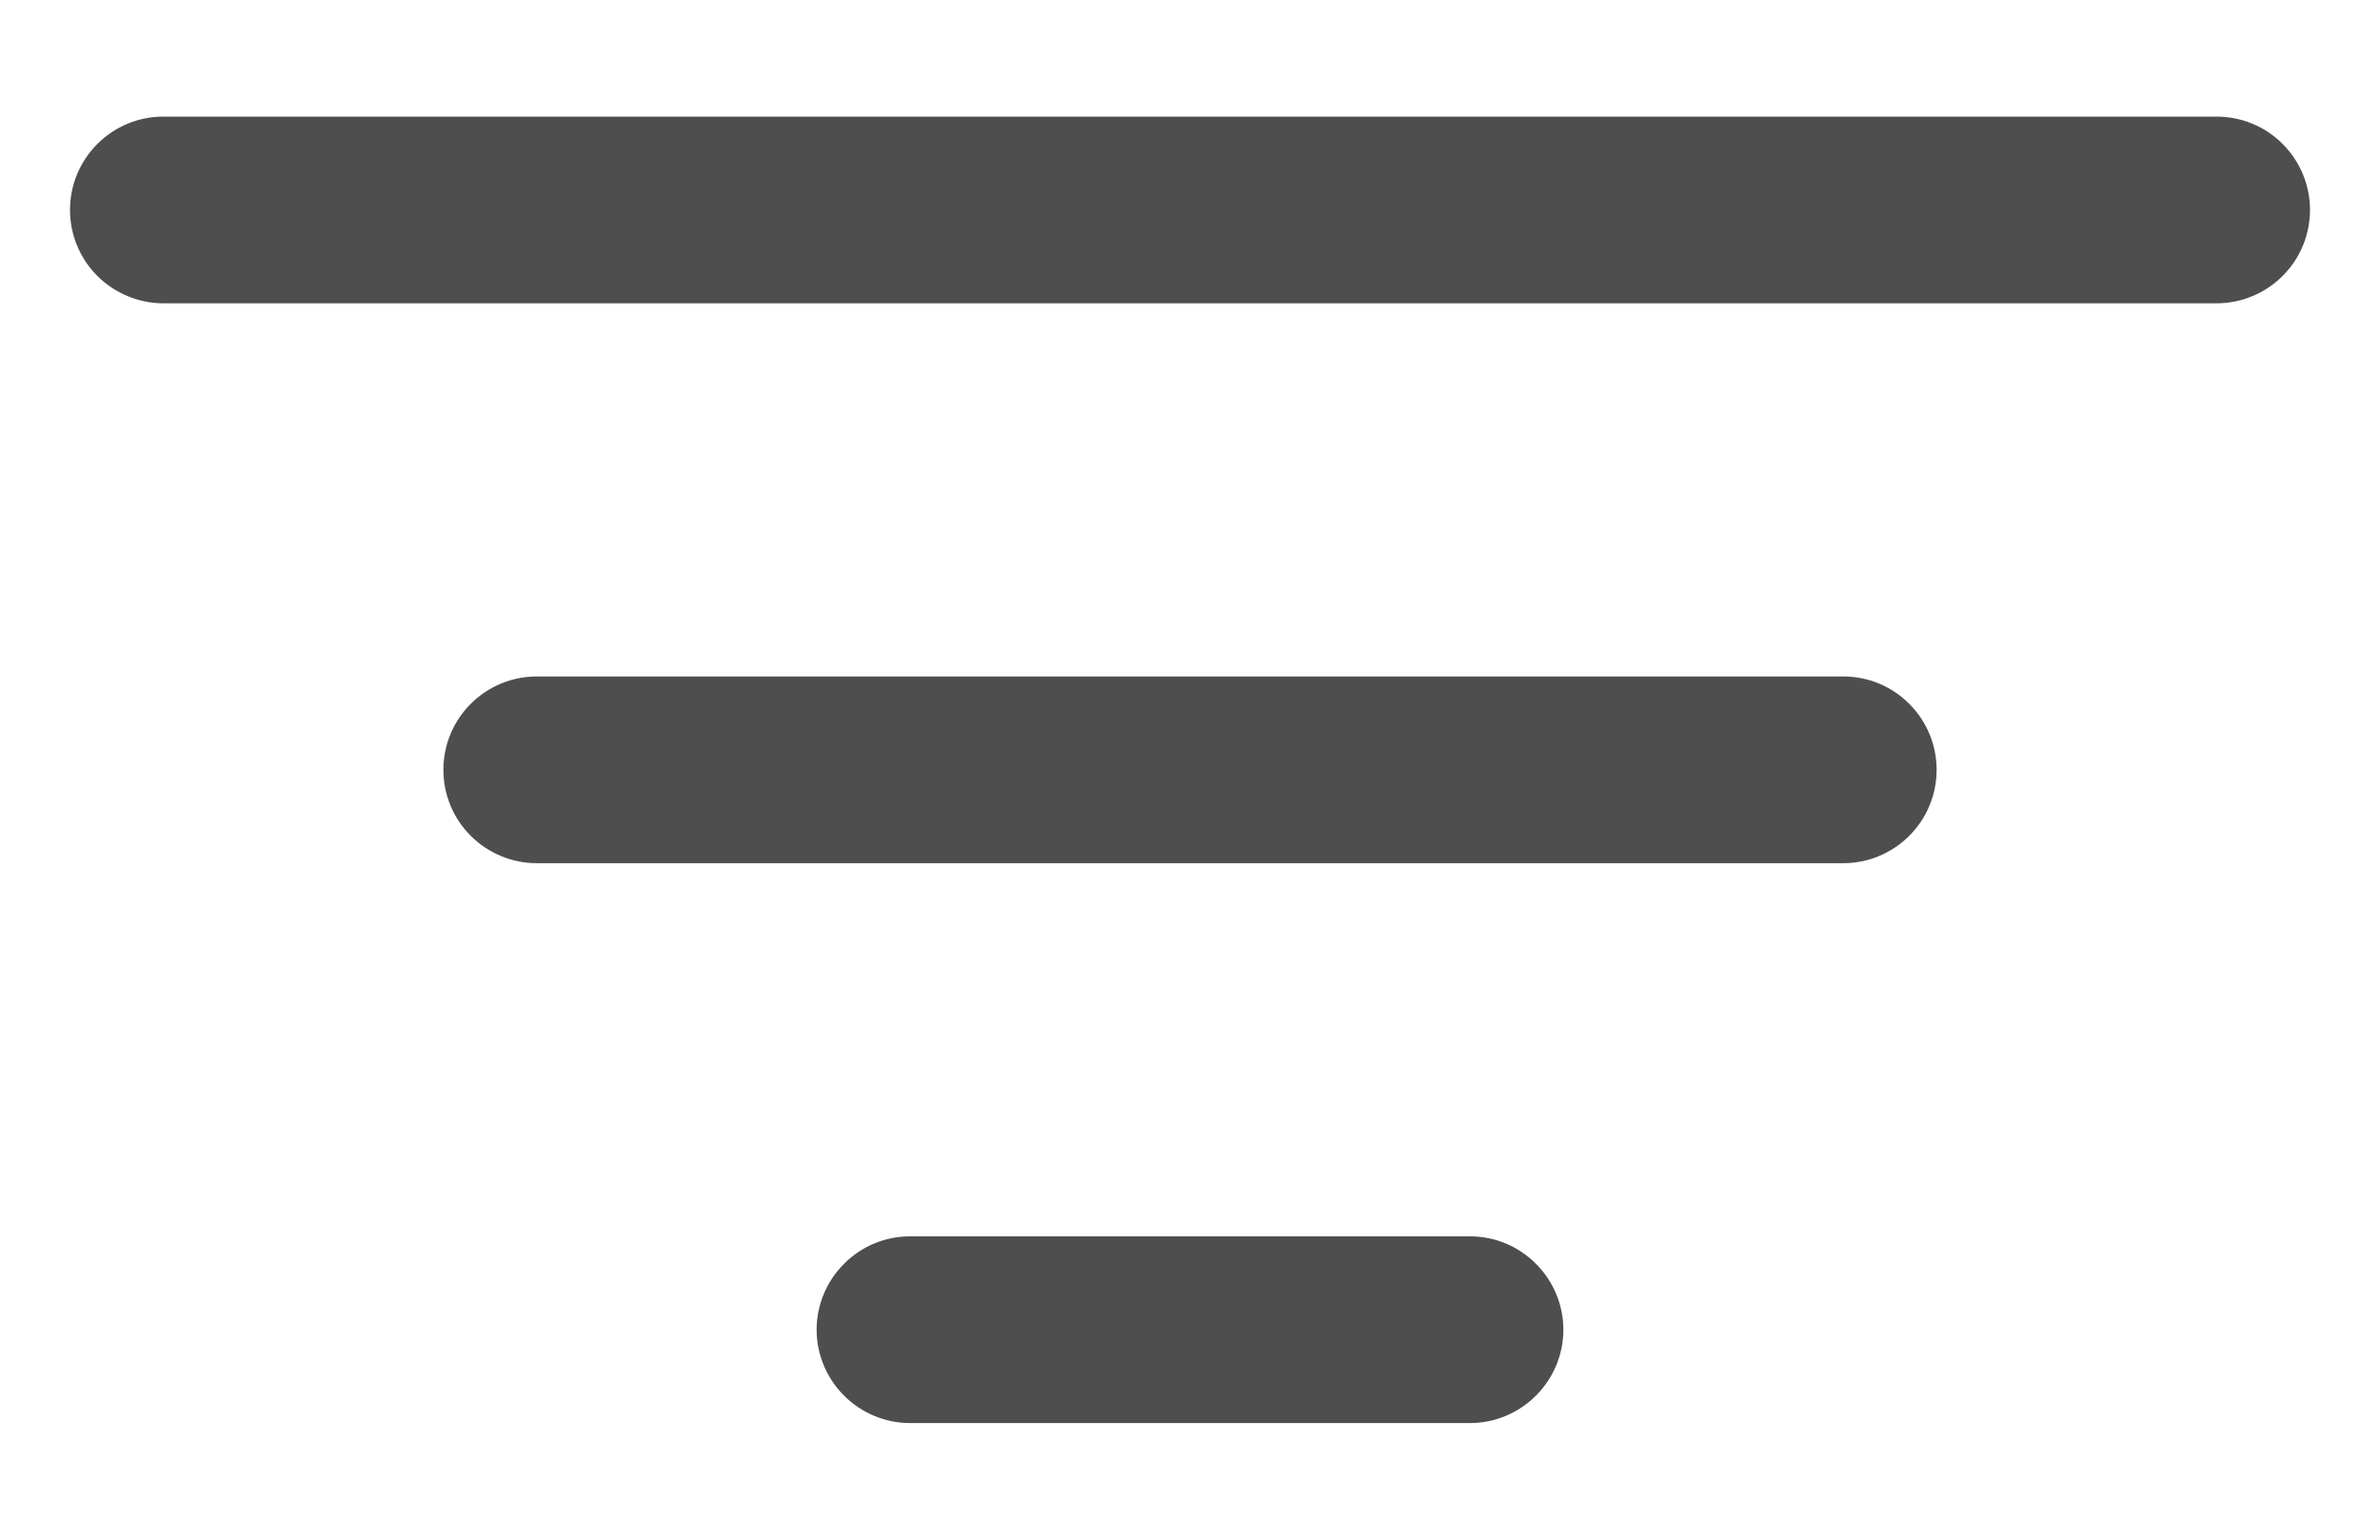 <svg width="17" height="11" viewBox="0 0 17 11" fill="none" xmlns="http://www.w3.org/2000/svg">
<path d="M5.833 9.5C5.833 9.323 5.904 9.154 6.029 9.029C6.154 8.903 6.323 8.833 6.5 8.833H10.5C10.677 8.833 10.846 8.903 10.971 9.029C11.096 9.154 11.167 9.323 11.167 9.5C11.167 9.677 11.096 9.846 10.971 9.971C10.846 10.096 10.677 10.167 10.5 10.167H6.5C6.323 10.167 6.154 10.096 6.029 9.971C5.904 9.846 5.833 9.677 5.833 9.5ZM3.167 5.5C3.167 5.323 3.237 5.154 3.362 5.029C3.487 4.903 3.657 4.833 3.833 4.833H13.167C13.344 4.833 13.513 4.903 13.638 5.029C13.763 5.154 13.833 5.323 13.833 5.5C13.833 5.677 13.763 5.846 13.638 5.971C13.513 6.096 13.344 6.167 13.167 6.167H3.833C3.657 6.167 3.487 6.096 3.362 5.971C3.237 5.846 3.167 5.677 3.167 5.5ZM0.5 1.5C0.5 1.323 0.57 1.154 0.695 1.029C0.82 0.903 0.99 0.833 1.167 0.833H15.833C16.01 0.833 16.18 0.903 16.305 1.029C16.43 1.154 16.5 1.323 16.5 1.5C16.5 1.677 16.43 1.846 16.305 1.971C16.18 2.096 16.01 2.167 15.833 2.167H1.167C0.99 2.167 0.82 2.096 0.695 1.971C0.57 1.846 0.5 1.677 0.5 1.5Z" fill="#4F4E4E"/>
</svg>
